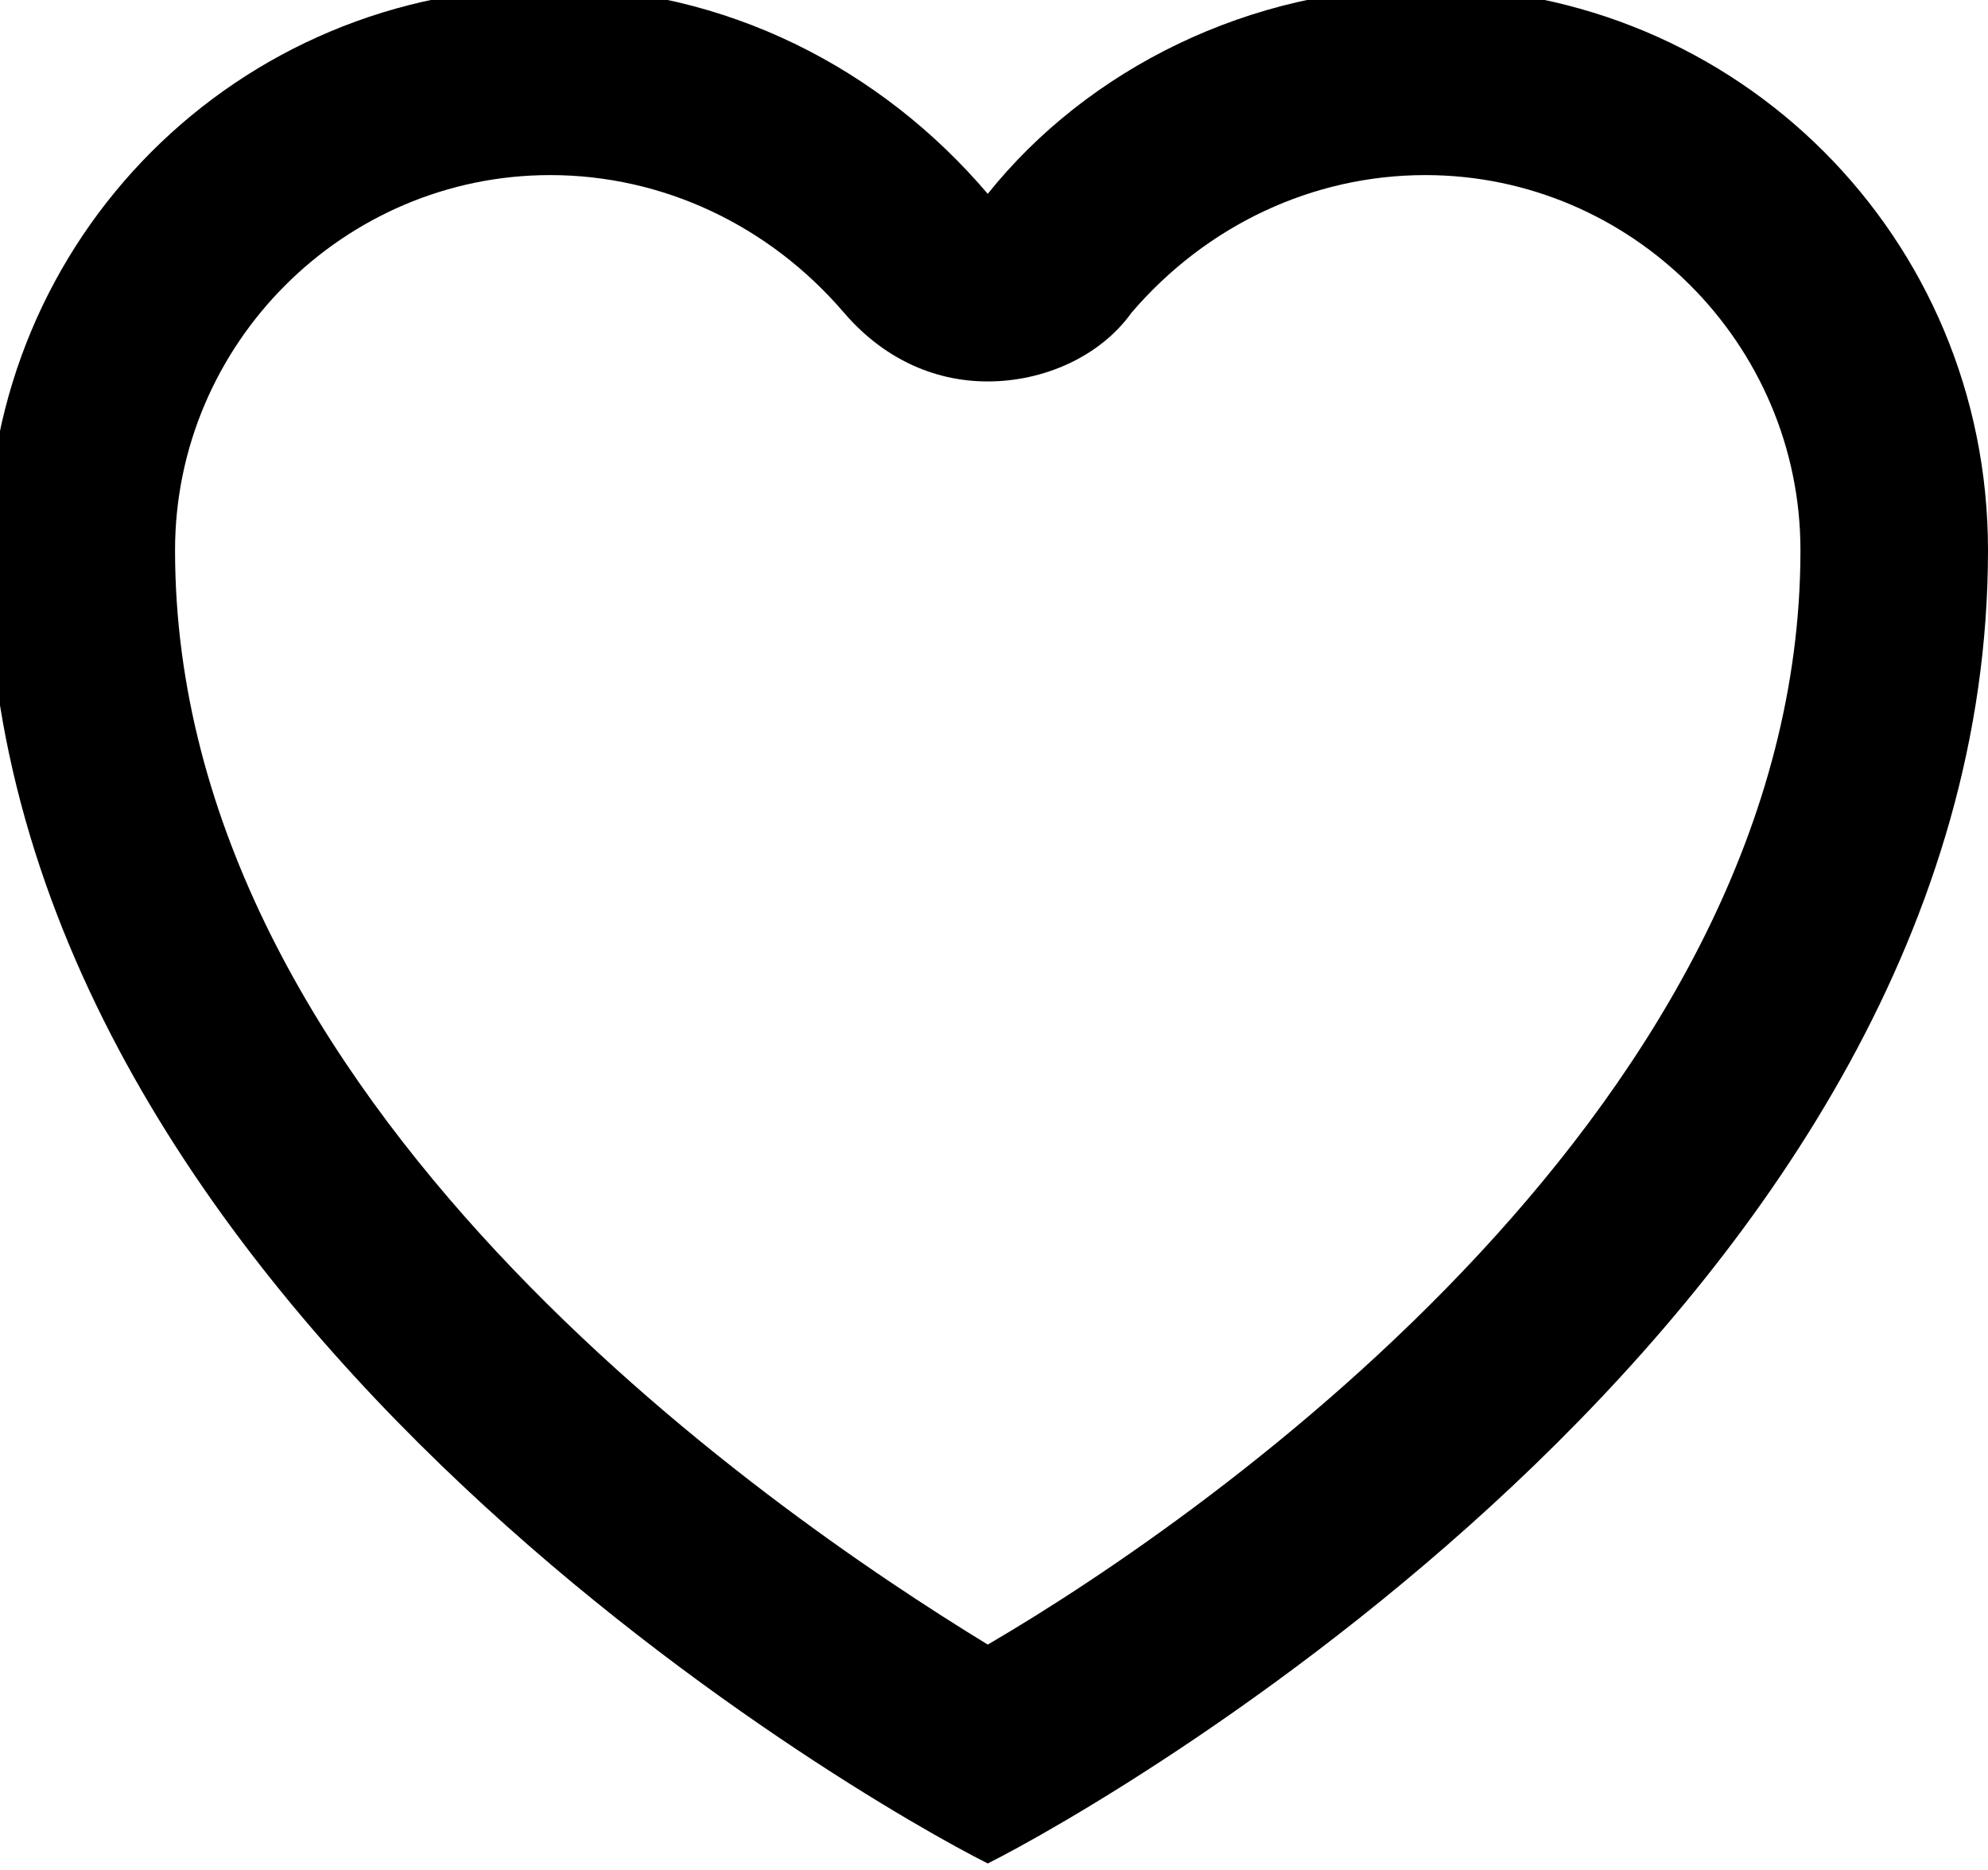 <?xml version="1.0" encoding="utf-8"?>
<!-- Generator: Adobe Illustrator 22.0.1, SVG Export Plug-In . SVG Version: 6.00 Build 0)  -->
<svg version="1.1" id="Livello_1" xmlns="http://www.w3.org/2000/svg" xmlns:xlink="http://www.w3.org/1999/xlink" x="0px" y="0px"
	 viewBox="0 0 31.8 29.9" style="enable-background:new 0 0 31.8 29.9;" xml:space="preserve">
<path d="M22.8,2.8c3.3,0,6,2.7,6,6c0,8.8-9.4,15.4-13,17.5c-3.6-2.2-13-8.7-13-17.5c0-3.3,2.7-6,6-6c1.8,0,3.5,0.8,4.7,2.2
	c0.6,0.7,1.4,1.1,2.3,1.1l0,0c0.9,0,1.8-0.4,2.3-1.1C19.3,3.6,21,2.8,22.8,2.8 M22.8-0.2c-2.8,0-5.4,1.3-7,3.3c-1.7-2-4.2-3.3-7-3.3
	c-5,0-9,4-9,9c0,12,14,20,16,21c2-1,16-9,16-21C31.8,3.8,27.8-0.2,22.8-0.2L22.8-0.2z"/>
</svg>
